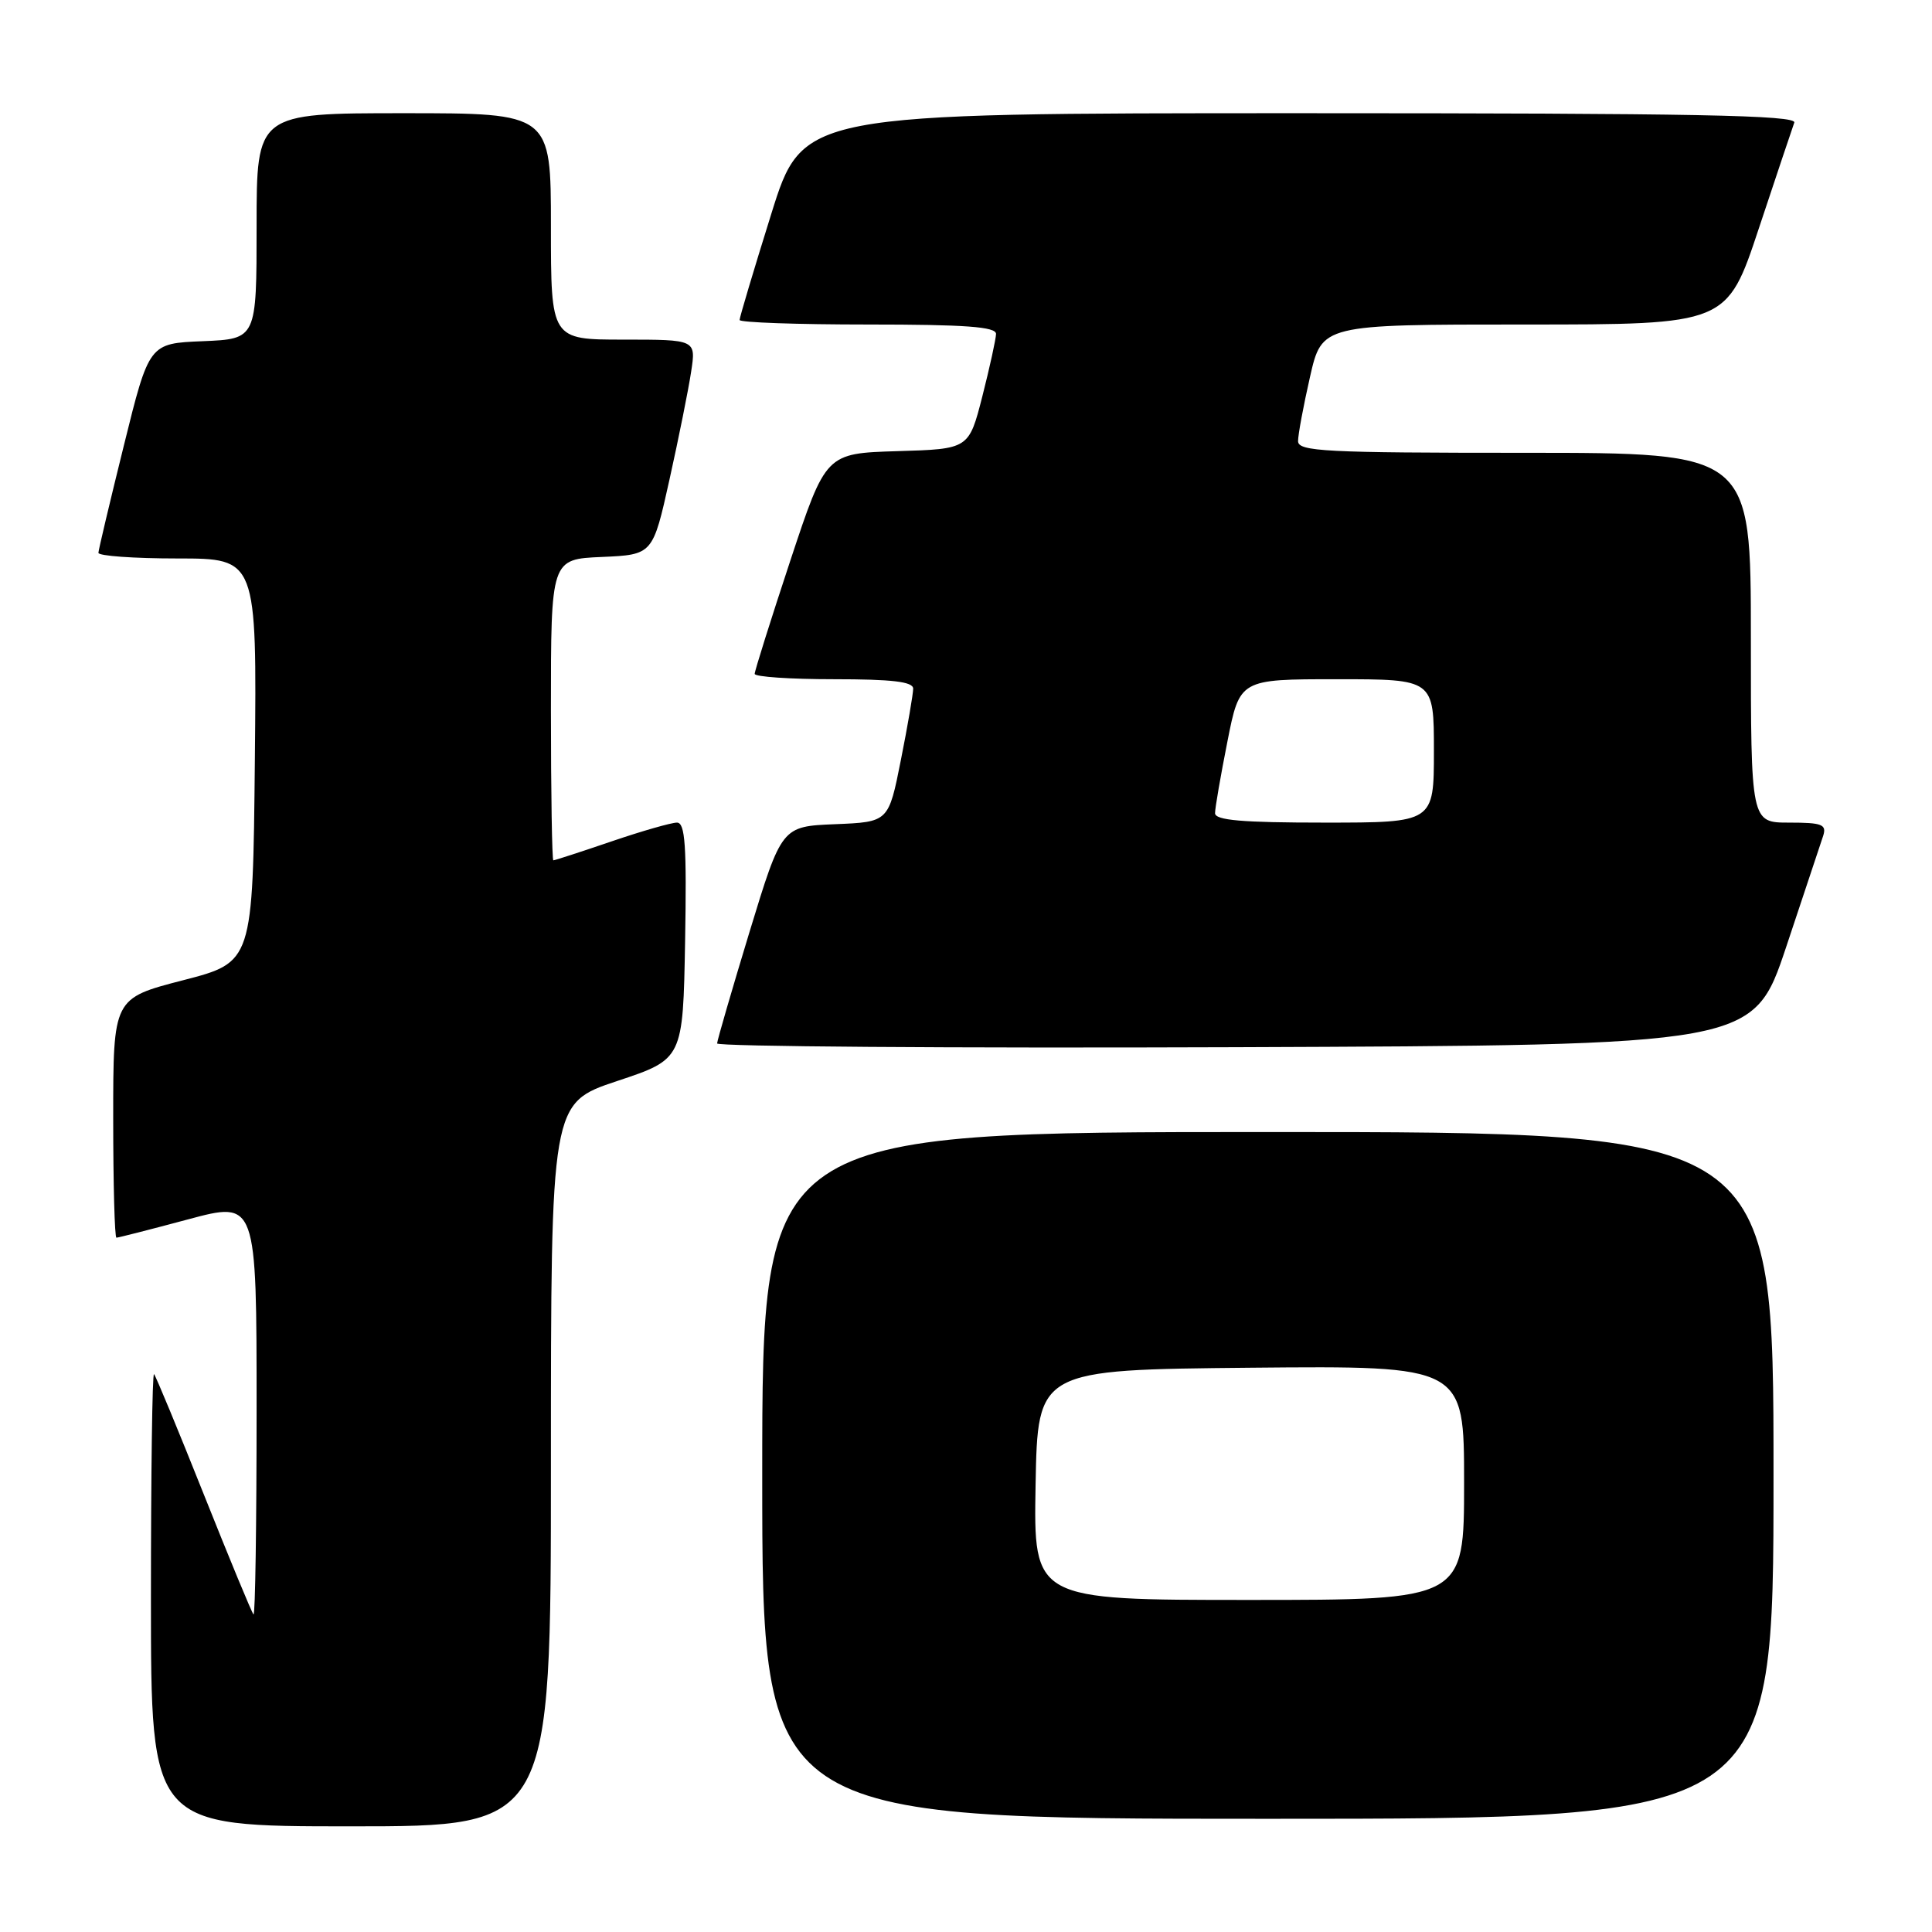 <?xml version="1.0" encoding="UTF-8" standalone="no"?>
<!DOCTYPE svg PUBLIC "-//W3C//DTD SVG 1.1//EN" "http://www.w3.org/Graphics/SVG/1.1/DTD/svg11.dtd" >
<svg xmlns="http://www.w3.org/2000/svg" xmlns:xlink="http://www.w3.org/1999/xlink" version="1.1" viewBox="0 0 256 256">
 <g >
 <path fill="currentColor"
d=" M 73.00 194.08 C 73.00 146.17 73.00 146.17 81.75 143.25 C 90.50 140.34 90.50 140.34 90.78 124.67 C 91.00 112.04 90.79 109.00 89.70 109.00 C 88.96 109.00 85.04 110.12 81.00 111.50 C 76.96 112.88 73.50 114.00 73.32 114.00 C 73.15 114.00 73.00 105.02 73.00 94.05 C 73.00 74.09 73.00 74.09 79.75 73.80 C 86.50 73.50 86.50 73.50 88.72 63.50 C 89.94 58.00 91.23 51.59 91.58 49.25 C 92.23 45.00 92.23 45.00 82.61 45.00 C 73.00 45.00 73.00 45.00 73.00 30.00 C 73.00 15.00 73.00 15.00 53.50 15.00 C 34.00 15.00 34.00 15.00 34.00 29.96 C 34.00 44.91 34.00 44.91 26.88 45.21 C 19.76 45.50 19.76 45.50 16.42 59.00 C 14.58 66.42 13.06 72.84 13.04 73.25 C 13.02 73.66 17.73 74.00 23.52 74.00 C 34.03 74.00 34.03 74.00 33.77 100.75 C 33.50 127.50 33.50 127.50 24.25 129.89 C 15.00 132.28 15.00 132.28 15.00 148.14 C 15.00 156.86 15.19 164.00 15.43 164.00 C 15.66 164.00 19.94 162.91 24.93 161.57 C 34.00 159.14 34.00 159.14 34.00 186.74 C 34.00 201.92 33.82 214.15 33.59 213.92 C 33.36 213.69 30.40 206.53 27.00 198.00 C 23.60 189.47 20.64 182.31 20.41 182.08 C 20.18 181.85 20.00 195.24 20.00 211.83 C 20.00 242.00 20.00 242.00 46.50 242.00 C 73.00 242.00 73.00 242.00 73.00 194.08 Z  M 235.00 195.50 C 235.00 150.00 235.00 150.00 168.00 150.00 C 101.00 150.00 101.00 150.00 101.00 195.50 C 101.00 241.00 101.00 241.00 168.00 241.00 C 235.00 241.00 235.00 241.00 235.00 195.50 Z  M 236.67 125.50 C 239.06 118.35 241.27 111.71 241.58 110.75 C 242.06 109.24 241.44 109.00 237.07 109.00 C 232.00 109.00 232.00 109.00 232.00 84.50 C 232.00 60.00 232.00 60.00 202.00 60.00 C 175.55 60.00 172.00 59.82 172.00 58.45 C 172.00 57.59 172.71 53.77 173.58 49.95 C 175.16 43.00 175.16 43.00 202.00 43.00 C 228.83 43.00 228.83 43.00 233.06 30.25 C 235.39 23.24 237.50 16.94 237.75 16.25 C 238.12 15.26 224.61 15.00 172.29 15.00 C 106.36 15.00 106.36 15.00 102.18 28.40 C 99.88 35.76 98.00 42.06 98.00 42.40 C 98.00 42.73 105.65 43.00 115.00 43.00 C 127.95 43.00 131.99 43.30 131.98 44.25 C 131.96 44.94 131.15 48.65 130.17 52.50 C 128.38 59.50 128.38 59.50 118.90 59.78 C 109.43 60.07 109.43 60.07 104.71 74.32 C 102.12 82.16 100.00 88.89 100.00 89.29 C 100.00 89.68 104.72 90.00 110.50 90.00 C 118.23 90.00 121.00 90.33 121.00 91.25 C 121.00 91.94 120.27 96.19 119.37 100.71 C 117.74 108.92 117.74 108.92 110.66 109.21 C 103.58 109.50 103.58 109.50 99.31 123.50 C 96.97 131.20 95.04 137.84 95.02 138.26 C 95.01 138.67 125.90 138.90 163.66 138.76 C 232.32 138.50 232.32 138.50 236.67 125.50 Z  M 137.22 196.75 C 137.50 181.50 137.50 181.50 165.75 181.23 C 194.00 180.97 194.00 180.97 194.00 196.48 C 194.00 212.00 194.00 212.00 165.47 212.00 C 136.95 212.00 136.95 212.00 137.22 196.75 Z  M 161.00 107.75 C 161.00 107.06 161.74 102.79 162.64 98.25 C 164.27 90.00 164.27 90.00 177.14 90.00 C 190.00 90.00 190.00 90.00 190.00 99.50 C 190.00 109.00 190.00 109.00 175.50 109.00 C 164.57 109.00 161.00 108.69 161.00 107.75 Z "/>
</g>
</svg>